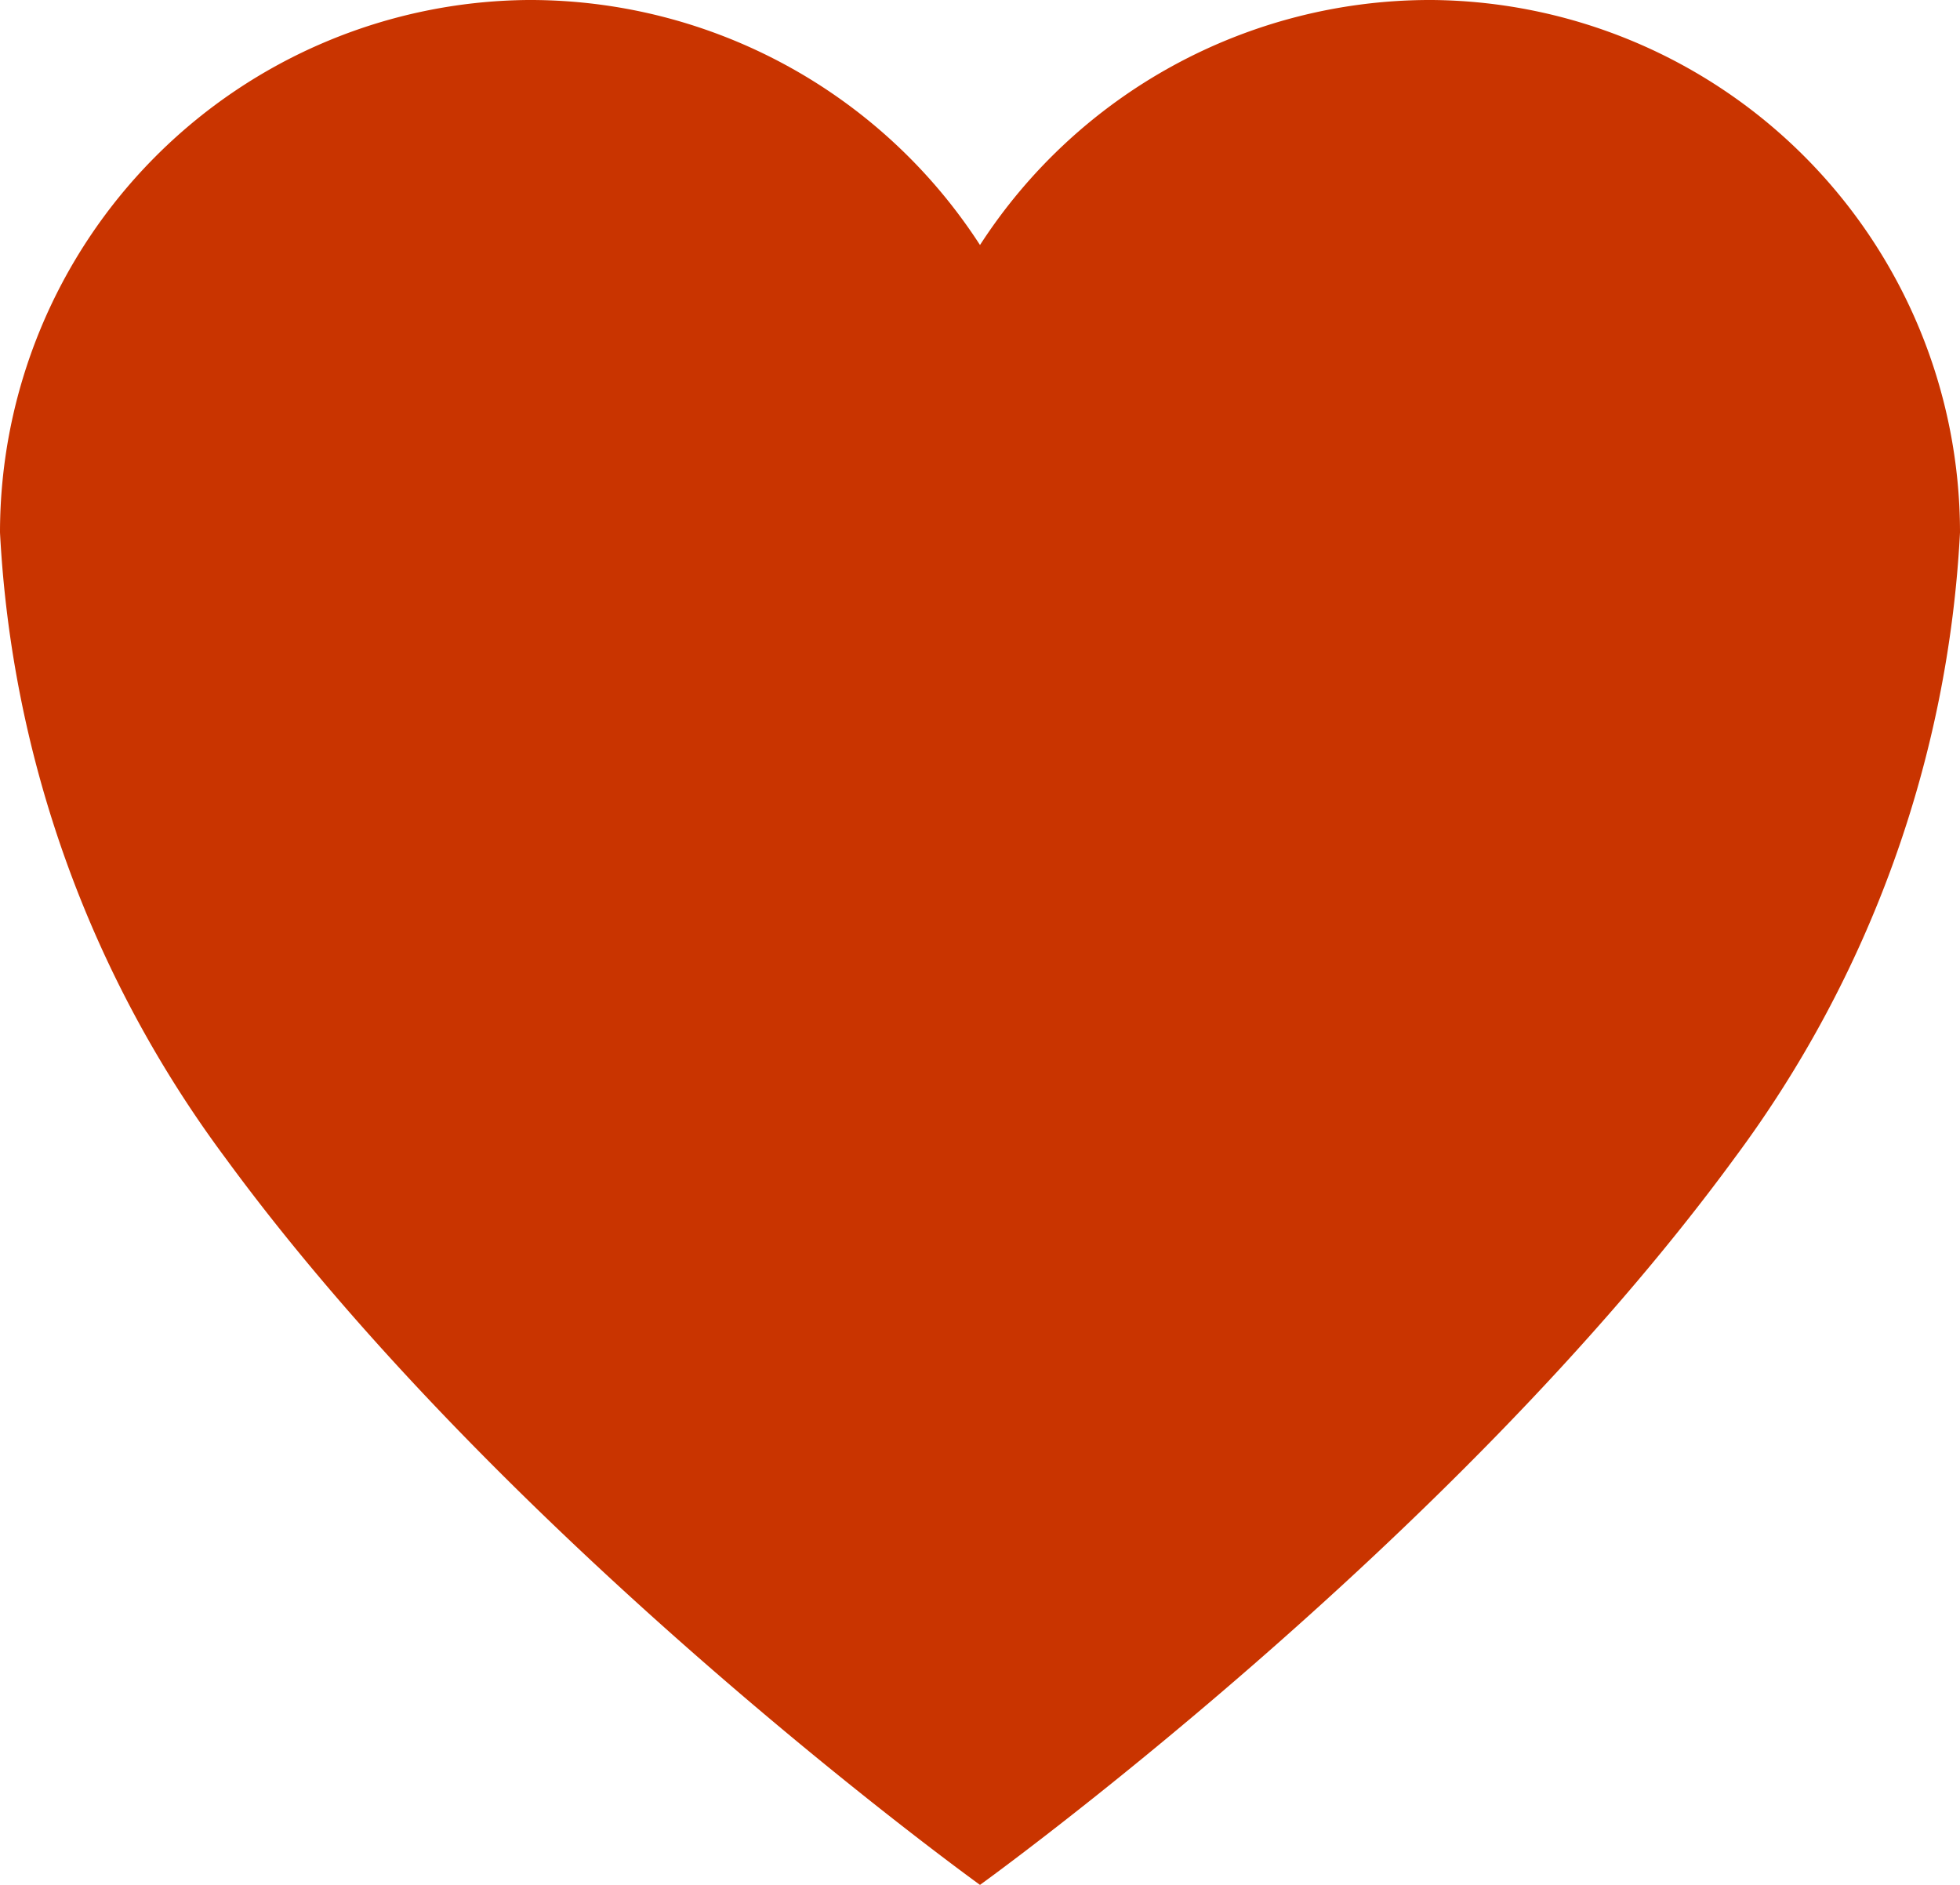 <svg xmlns="http://www.w3.org/2000/svg" width="29.25" height="28.125" viewBox="0 0 29.25 28.125">
  <path id="Icon_ionic-ios-heart" data-name="Icon ionic-ios-heart" d="M24.75,3.938h-.07A8,8,0,0,0,18,7.594a8,8,0,0,0-6.68-3.656h-.07a7.949,7.949,0,0,0-7.875,7.945,17.115,17.115,0,0,0,3.361,9.33C10.969,27,18,32.063,18,32.063S25.031,27,29.264,21.213a17.115,17.115,0,0,0,3.361-9.33A7.949,7.949,0,0,0,24.75,3.938Z" transform="translate(-3.375 -3.938)" fill="#c93400"/>
</svg>
